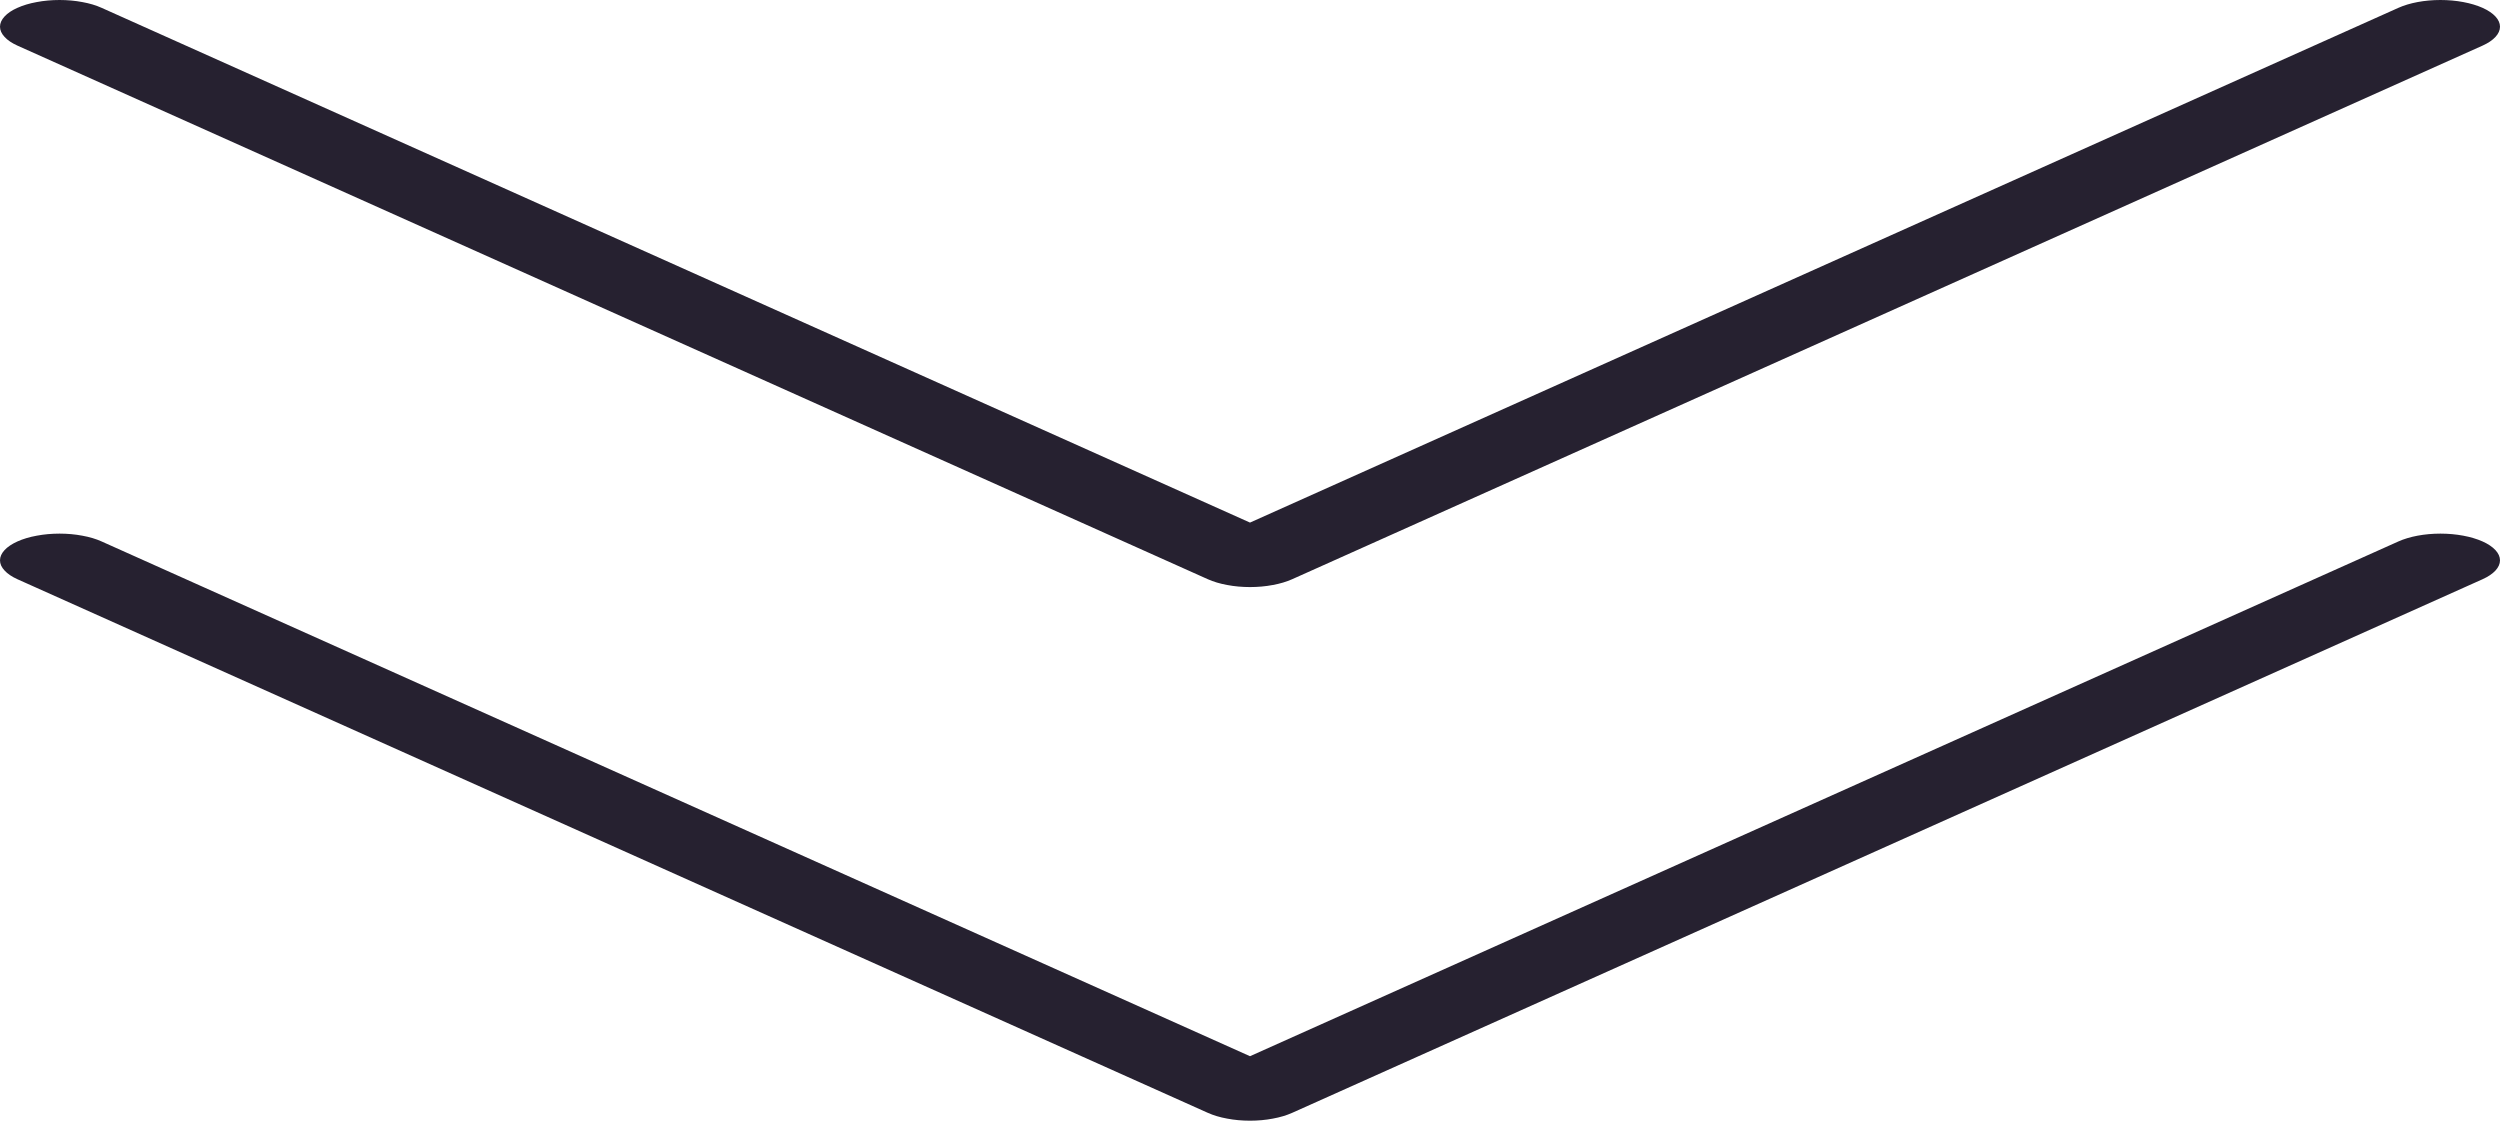 <svg width="29" height="13" viewBox="0 0 29 13" fill="none" xmlns="http://www.w3.org/2000/svg">
<path d="M14.011 6.719L0.202 0.529C0.138 0.5 0.087 0.466 0.053 0.428C0.018 0.391 -1.53145e-08 0.35 -1.35368e-08 0.31C-1.17591e-08 0.269 0.018 0.229 0.053 0.191C0.087 0.154 0.138 0.119 0.202 0.091C0.266 0.062 0.343 0.039 0.426 0.024C0.51 0.008 0.6 -1.2414e-06 0.691 -1.23743e-06C0.782 -1.23347e-06 0.871 0.008 0.955 0.024C1.039 0.039 1.115 0.062 1.179 0.091L14.5 6.062L27.821 0.091C27.95 0.033 28.126 -3.82066e-08 28.309 -3.01977e-08C28.492 -2.21887e-08 28.668 0.033 28.798 0.091C28.927 0.149 29 0.228 29 0.31C29 0.392 28.927 0.471 28.798 0.529L14.989 6.719C14.924 6.748 14.848 6.771 14.764 6.786C14.681 6.802 14.591 6.81 14.5 6.81C14.409 6.81 14.319 6.802 14.236 6.786C14.152 6.771 14.076 6.748 14.011 6.719ZM14.989 12.909L28.798 6.719C28.927 6.661 29 6.582 29 6.5C29 6.418 28.927 6.339 28.798 6.281C28.668 6.223 28.492 6.19 28.309 6.19C28.126 6.19 27.95 6.223 27.821 6.281L14.5 12.252L1.179 6.281C1.115 6.252 1.039 6.229 0.955 6.214C0.871 6.198 0.782 6.19 0.691 6.19C0.6 6.19 0.51 6.198 0.426 6.214C0.343 6.229 0.266 6.252 0.202 6.281C0.138 6.31 0.087 6.344 0.053 6.381C0.018 6.419 -2.82345e-07 6.459 -2.84122e-07 6.5C-2.859e-07 6.541 0.018 6.581 0.053 6.618C0.087 6.656 0.138 6.69 0.202 6.719L14.011 12.909C14.076 12.938 14.152 12.961 14.236 12.976C14.319 12.992 14.409 13 14.5 13C14.591 13 14.681 12.992 14.764 12.976C14.848 12.961 14.924 12.938 14.989 12.909Z" fill="#262130"/>
</svg>
